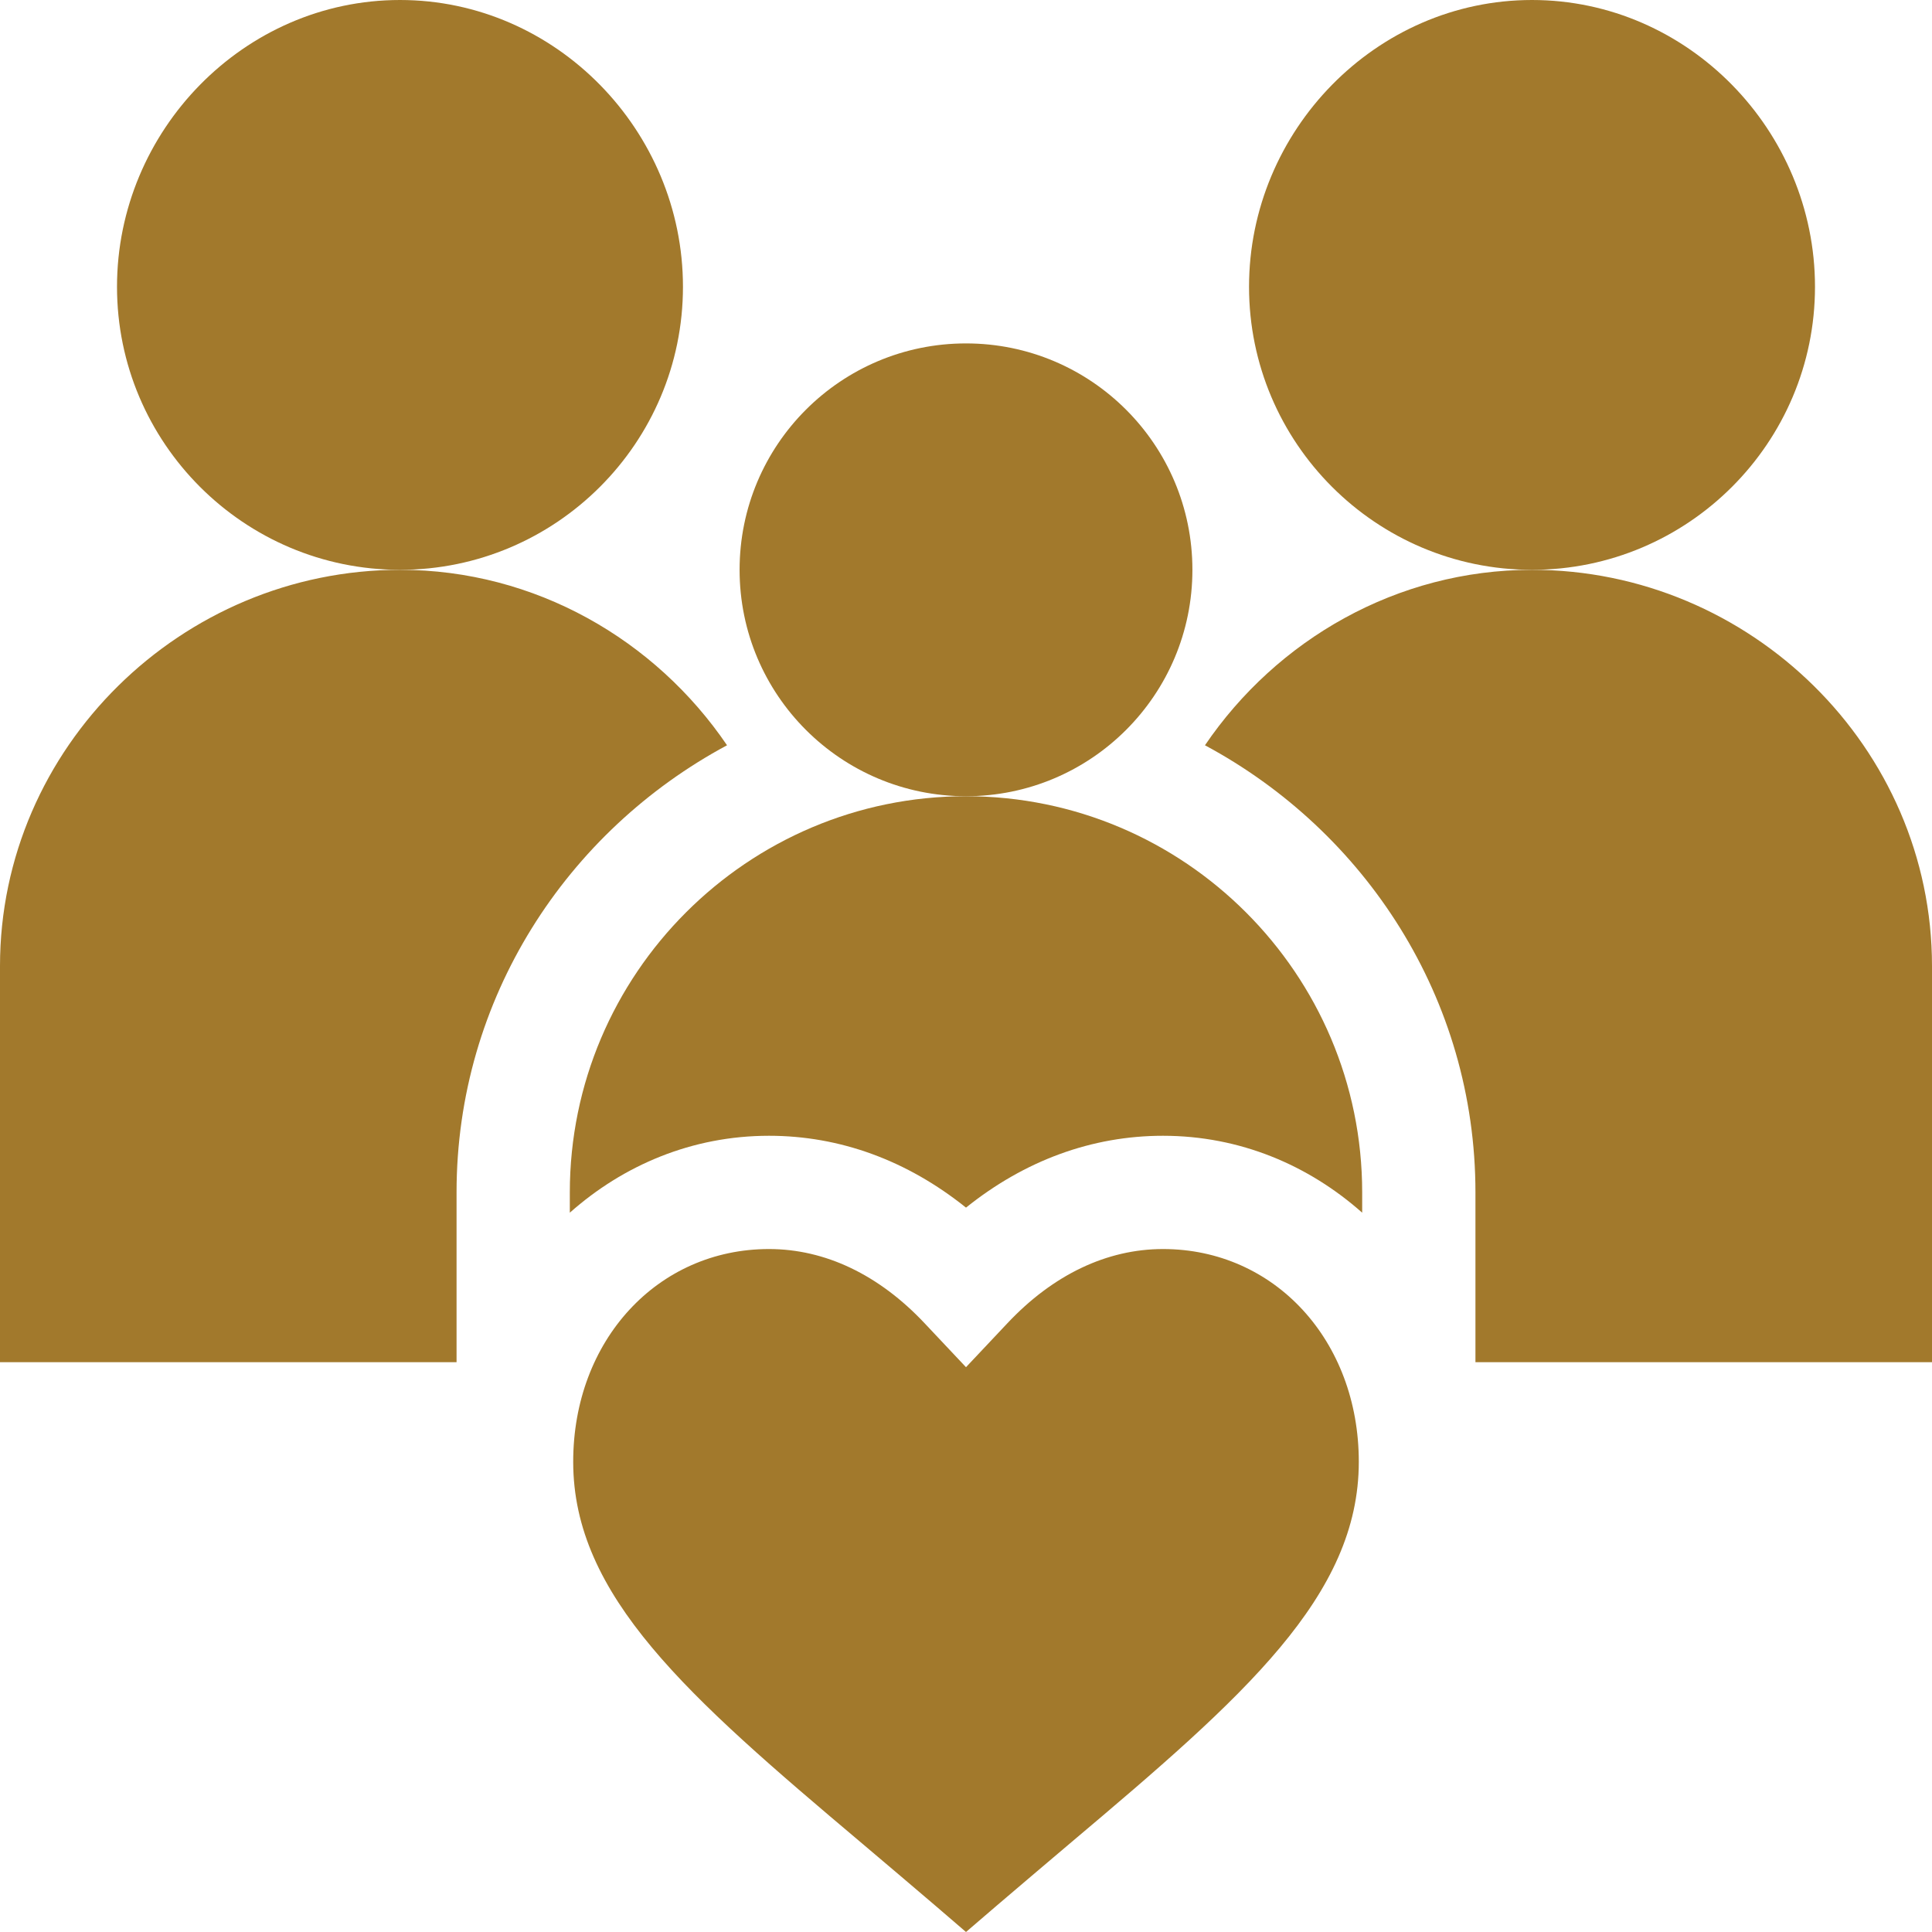 <svg width="32" height="32" viewBox="0 0 32 32" fill="none" xmlns="http://www.w3.org/2000/svg">
<path d="M11.312 4.75C11.312 2.165 9.21 0 6.625 0C4.04 0 1.938 2.165 1.938 4.75C1.938 7.335 4.04 9.438 6.625 9.438C9.21 9.438 11.312 7.335 11.312 4.75Z" fill="#A2792C"/>
<path d="M30.062 4.75C30.062 2.165 27.96 0 25.375 0C22.79 0 20.688 2.165 20.688 4.75C20.688 7.335 22.79 9.438 25.375 9.438C27.96 9.438 30.062 7.335 30.062 4.75Z" fill="#A2792C"/>
<path d="M16 13.188C18.071 13.188 19.75 11.509 19.75 9.438C19.75 7.366 18.071 5.688 16 5.688C13.929 5.688 12.25 7.366 12.25 9.438C12.25 11.509 13.929 13.188 16 13.188Z" fill="#A2792C"/>
<path d="M14.255 30.513C14.255 30.513 15.44 31.514 16 32C16.56 31.515 17.746 30.512 17.746 30.512C20.612 28.095 22.506 26.435 22.506 24.212C22.506 22.203 21.111 20.688 19.263 20.688C18.334 20.688 17.441 21.113 16.683 21.92L16 22.645L15.317 21.92C14.559 21.113 13.666 20.688 12.737 20.688C10.889 20.688 9.494 22.203 9.494 24.212C9.494 26.435 11.388 28.095 14.255 30.513Z" fill="#A2792C"/>
<path d="M25.375 9.438C23.136 9.438 21.146 10.596 19.958 12.344C22.61 13.768 24.438 16.535 24.438 19.75V22.562H32V16C32 12.382 28.993 9.438 25.375 9.438Z" fill="#A2792C"/>
<path d="M7.562 19.75C7.562 16.535 9.39 13.768 12.042 12.344C10.854 10.596 8.864 9.438 6.625 9.438C3.007 9.438 0 12.382 0 16V22.562H7.562V19.75Z" fill="#A2792C"/>
<path d="M9.438 19.75V20.086C10.324 19.3 11.461 18.812 12.737 18.812C13.913 18.812 15.026 19.221 16 20.002C16.973 19.221 18.087 18.812 19.263 18.812C20.538 18.812 21.676 19.3 22.562 20.086V19.75C22.562 16.132 19.618 13.188 16 13.188C12.382 13.188 9.438 16.132 9.438 19.75Z" fill="#A2792C"/>
</svg>
